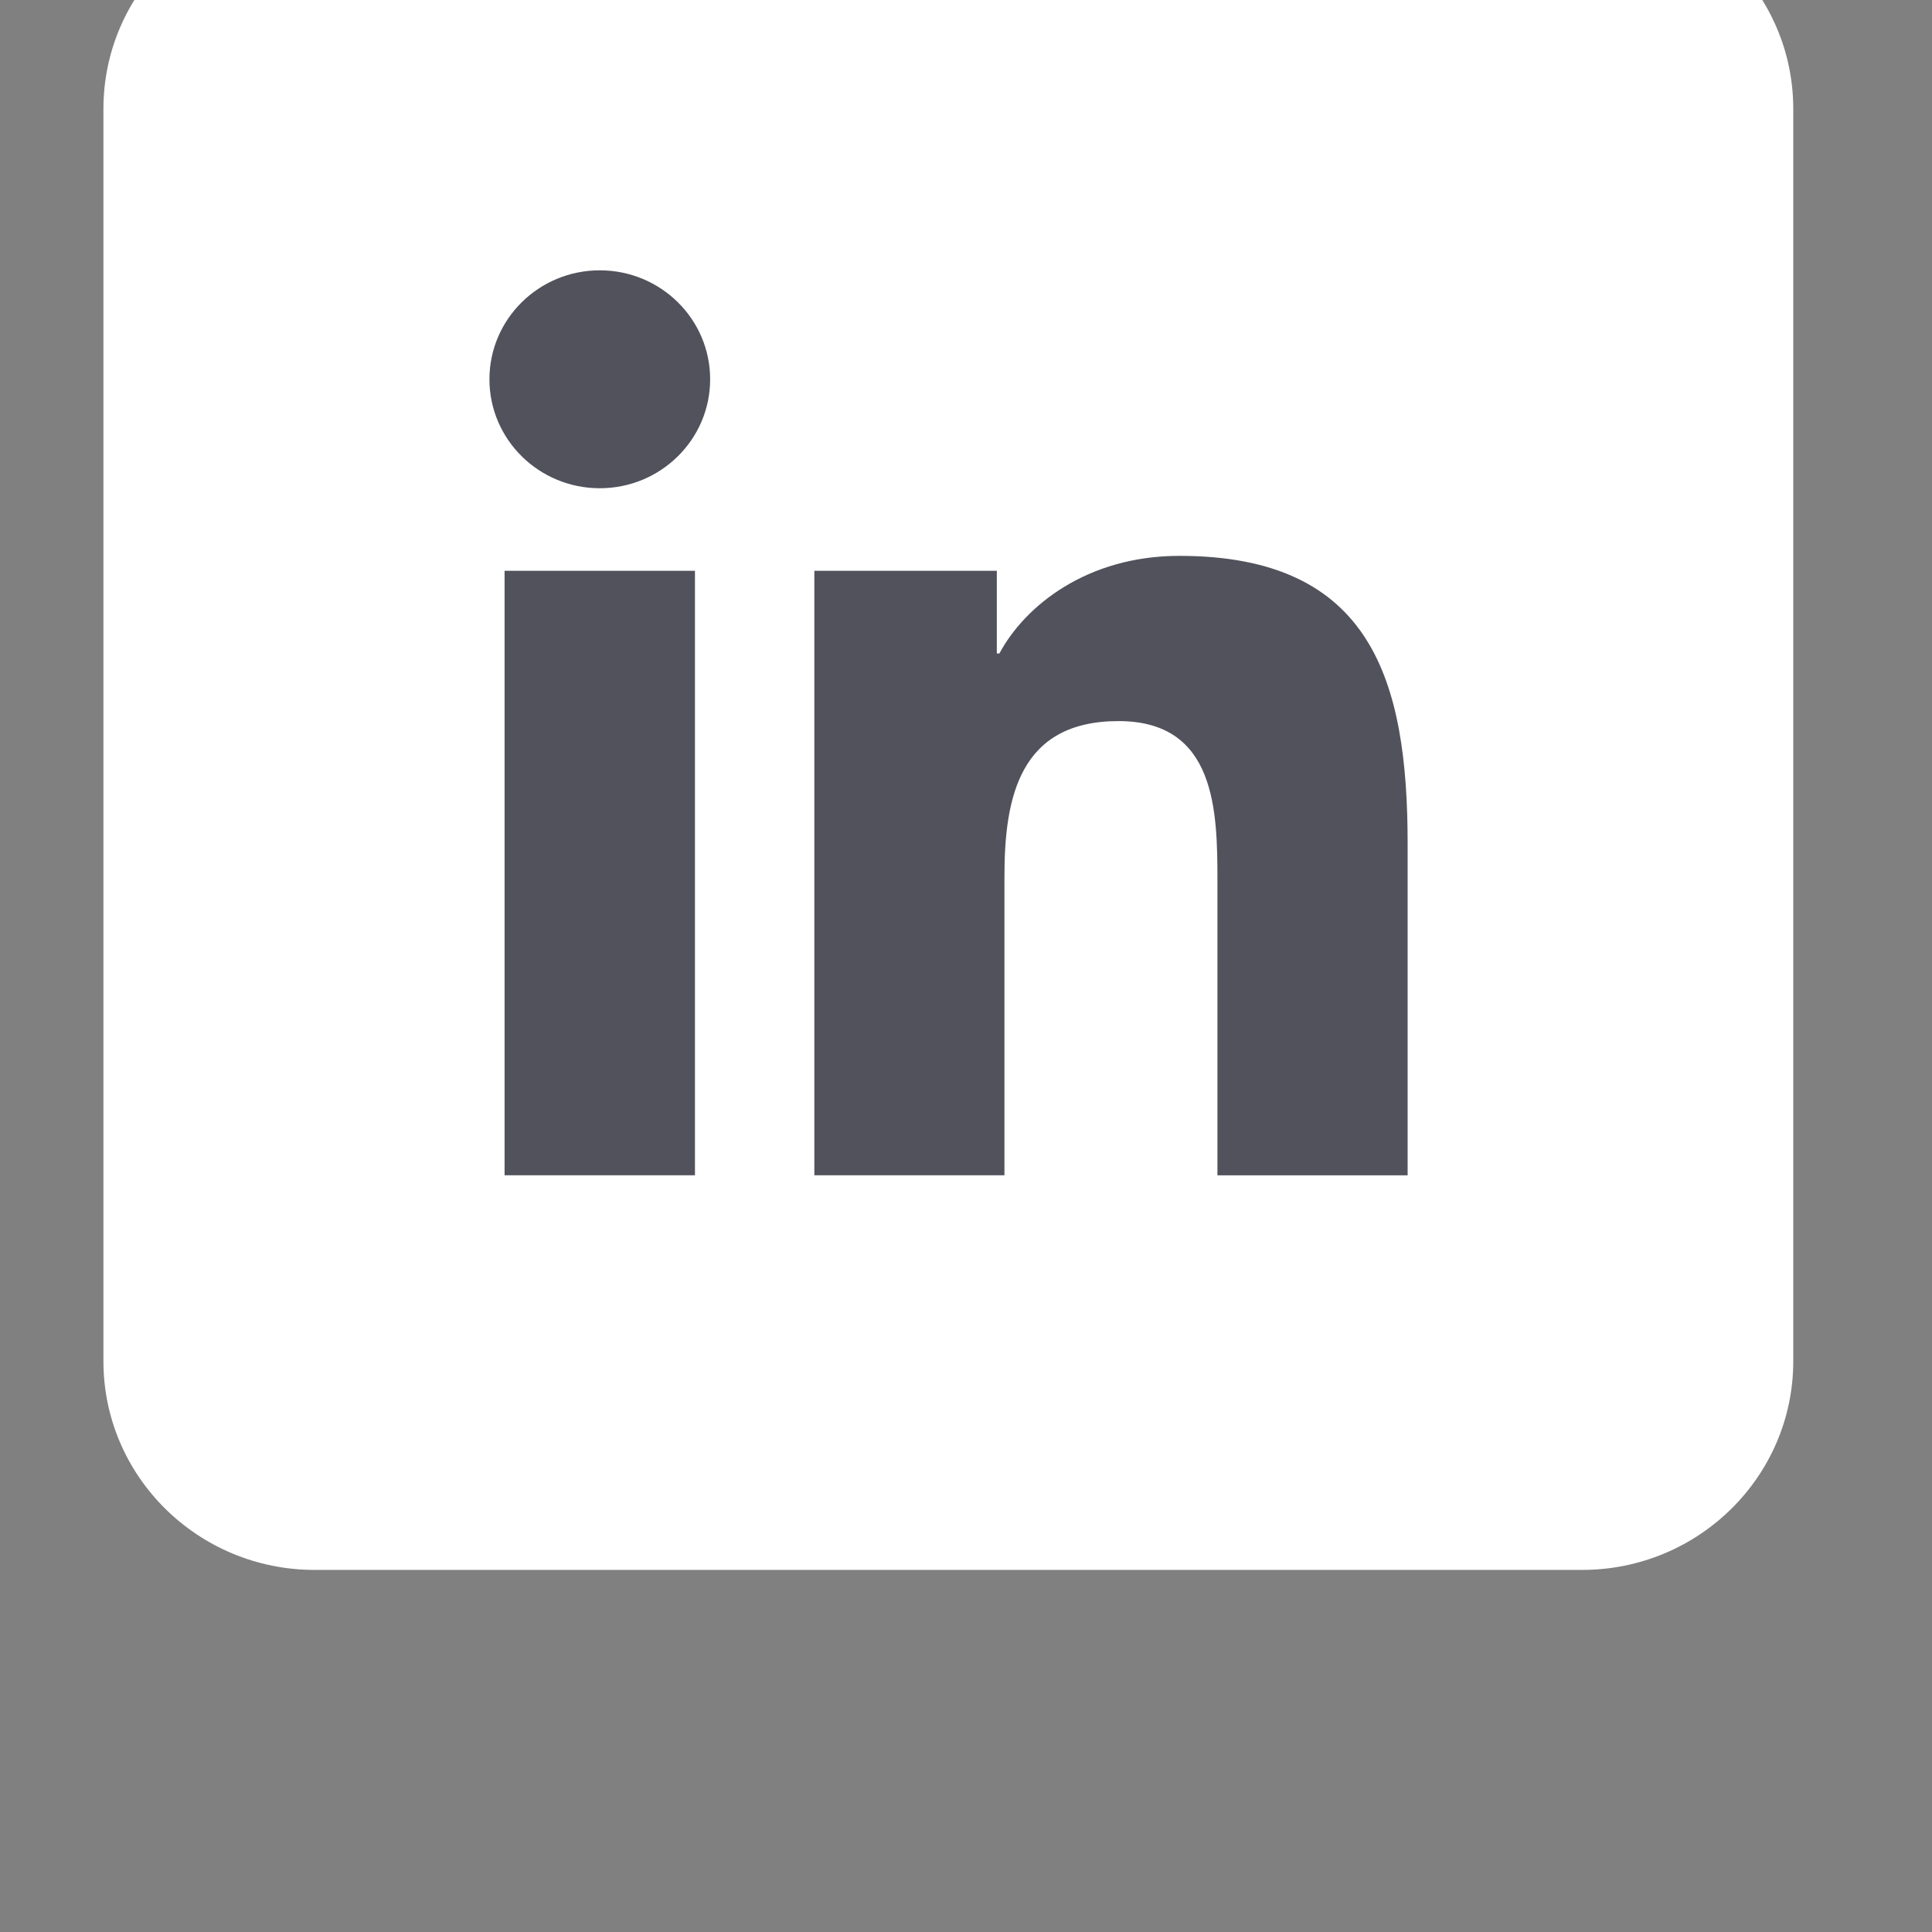 <?xml version="1.0" encoding="UTF-8" standalone="no"?>
<!DOCTYPE svg PUBLIC "-//W3C//DTD SVG 1.1//EN" "http://www.w3.org/Graphics/SVG/1.1/DTD/svg11.dtd">
<svg width="100%" height="100%" viewBox="0 0 41 41" version="1.1" xmlns="http://www.w3.org/2000/svg" xmlns:xlink="http://www.w3.org/1999/xlink" xml:space="preserve" xmlns:serif="http://www.serif.com/" style="fill-rule:evenodd;clip-rule:evenodd;stroke-linejoin:round;stroke-miterlimit:2;">
    <rect x="0" y="0" width="41" height="41" fill="#808080" stroke="none"/>
    <g transform="matrix(1,0,0,1,-47,-13034)">
        <g id="Linkedin_40x40_white" transform="matrix(0.074,0,0,0.043,50.248,12480.8)">
            <rect x="-43" y="12767" width="542" height="922" style="fill:none;"/>
            <g id="bxl-trello" transform="matrix(0.631,0,0,1.073,-94.999,12678.5)">
                <path d="M800,128L224,128C170.965,128 128,170.965 128,224L128,800C128,852.992 170.965,896 224,896L800,896C852.992,896 896,852.992 896,800L896,224C896,170.965 852.992,128 800,128Z" style="fill:white;fill-rule:nonzero;"/>
            </g>
            <g id="bxl-linkedin" transform="matrix(0.339,0,0,0.576,56.041,12929.2)">
                <path d="M305.963,213.717C305.963,265.275 264.167,307.072 212.608,307.072C161.049,307.072 119.253,265.276 119.253,213.717C119.253,162.159 161.049,120.362 212.608,120.362C264.167,120.362 305.963,162.158 305.963,213.717ZM394.112,377.813L394.112,895.744L554.923,895.744L554.923,639.616C554.923,572.032 567.638,506.581 651.435,506.581C734.08,506.581 735.104,583.85 735.104,643.882L735.104,895.786L896,895.786L896,611.754C896,472.234 865.963,365.013 702.891,365.013C624.598,365.013 572.118,407.978 550.656,448.64L548.48,448.64L548.48,377.813L394.112,377.813ZM132.053,377.813L293.12,377.813L293.12,895.744L132.053,895.744L132.053,377.813Z" style="fill:rgb(81,82,92);fill-rule:nonzero;"/>
            </g>
        </g>
    </g>
</svg>
